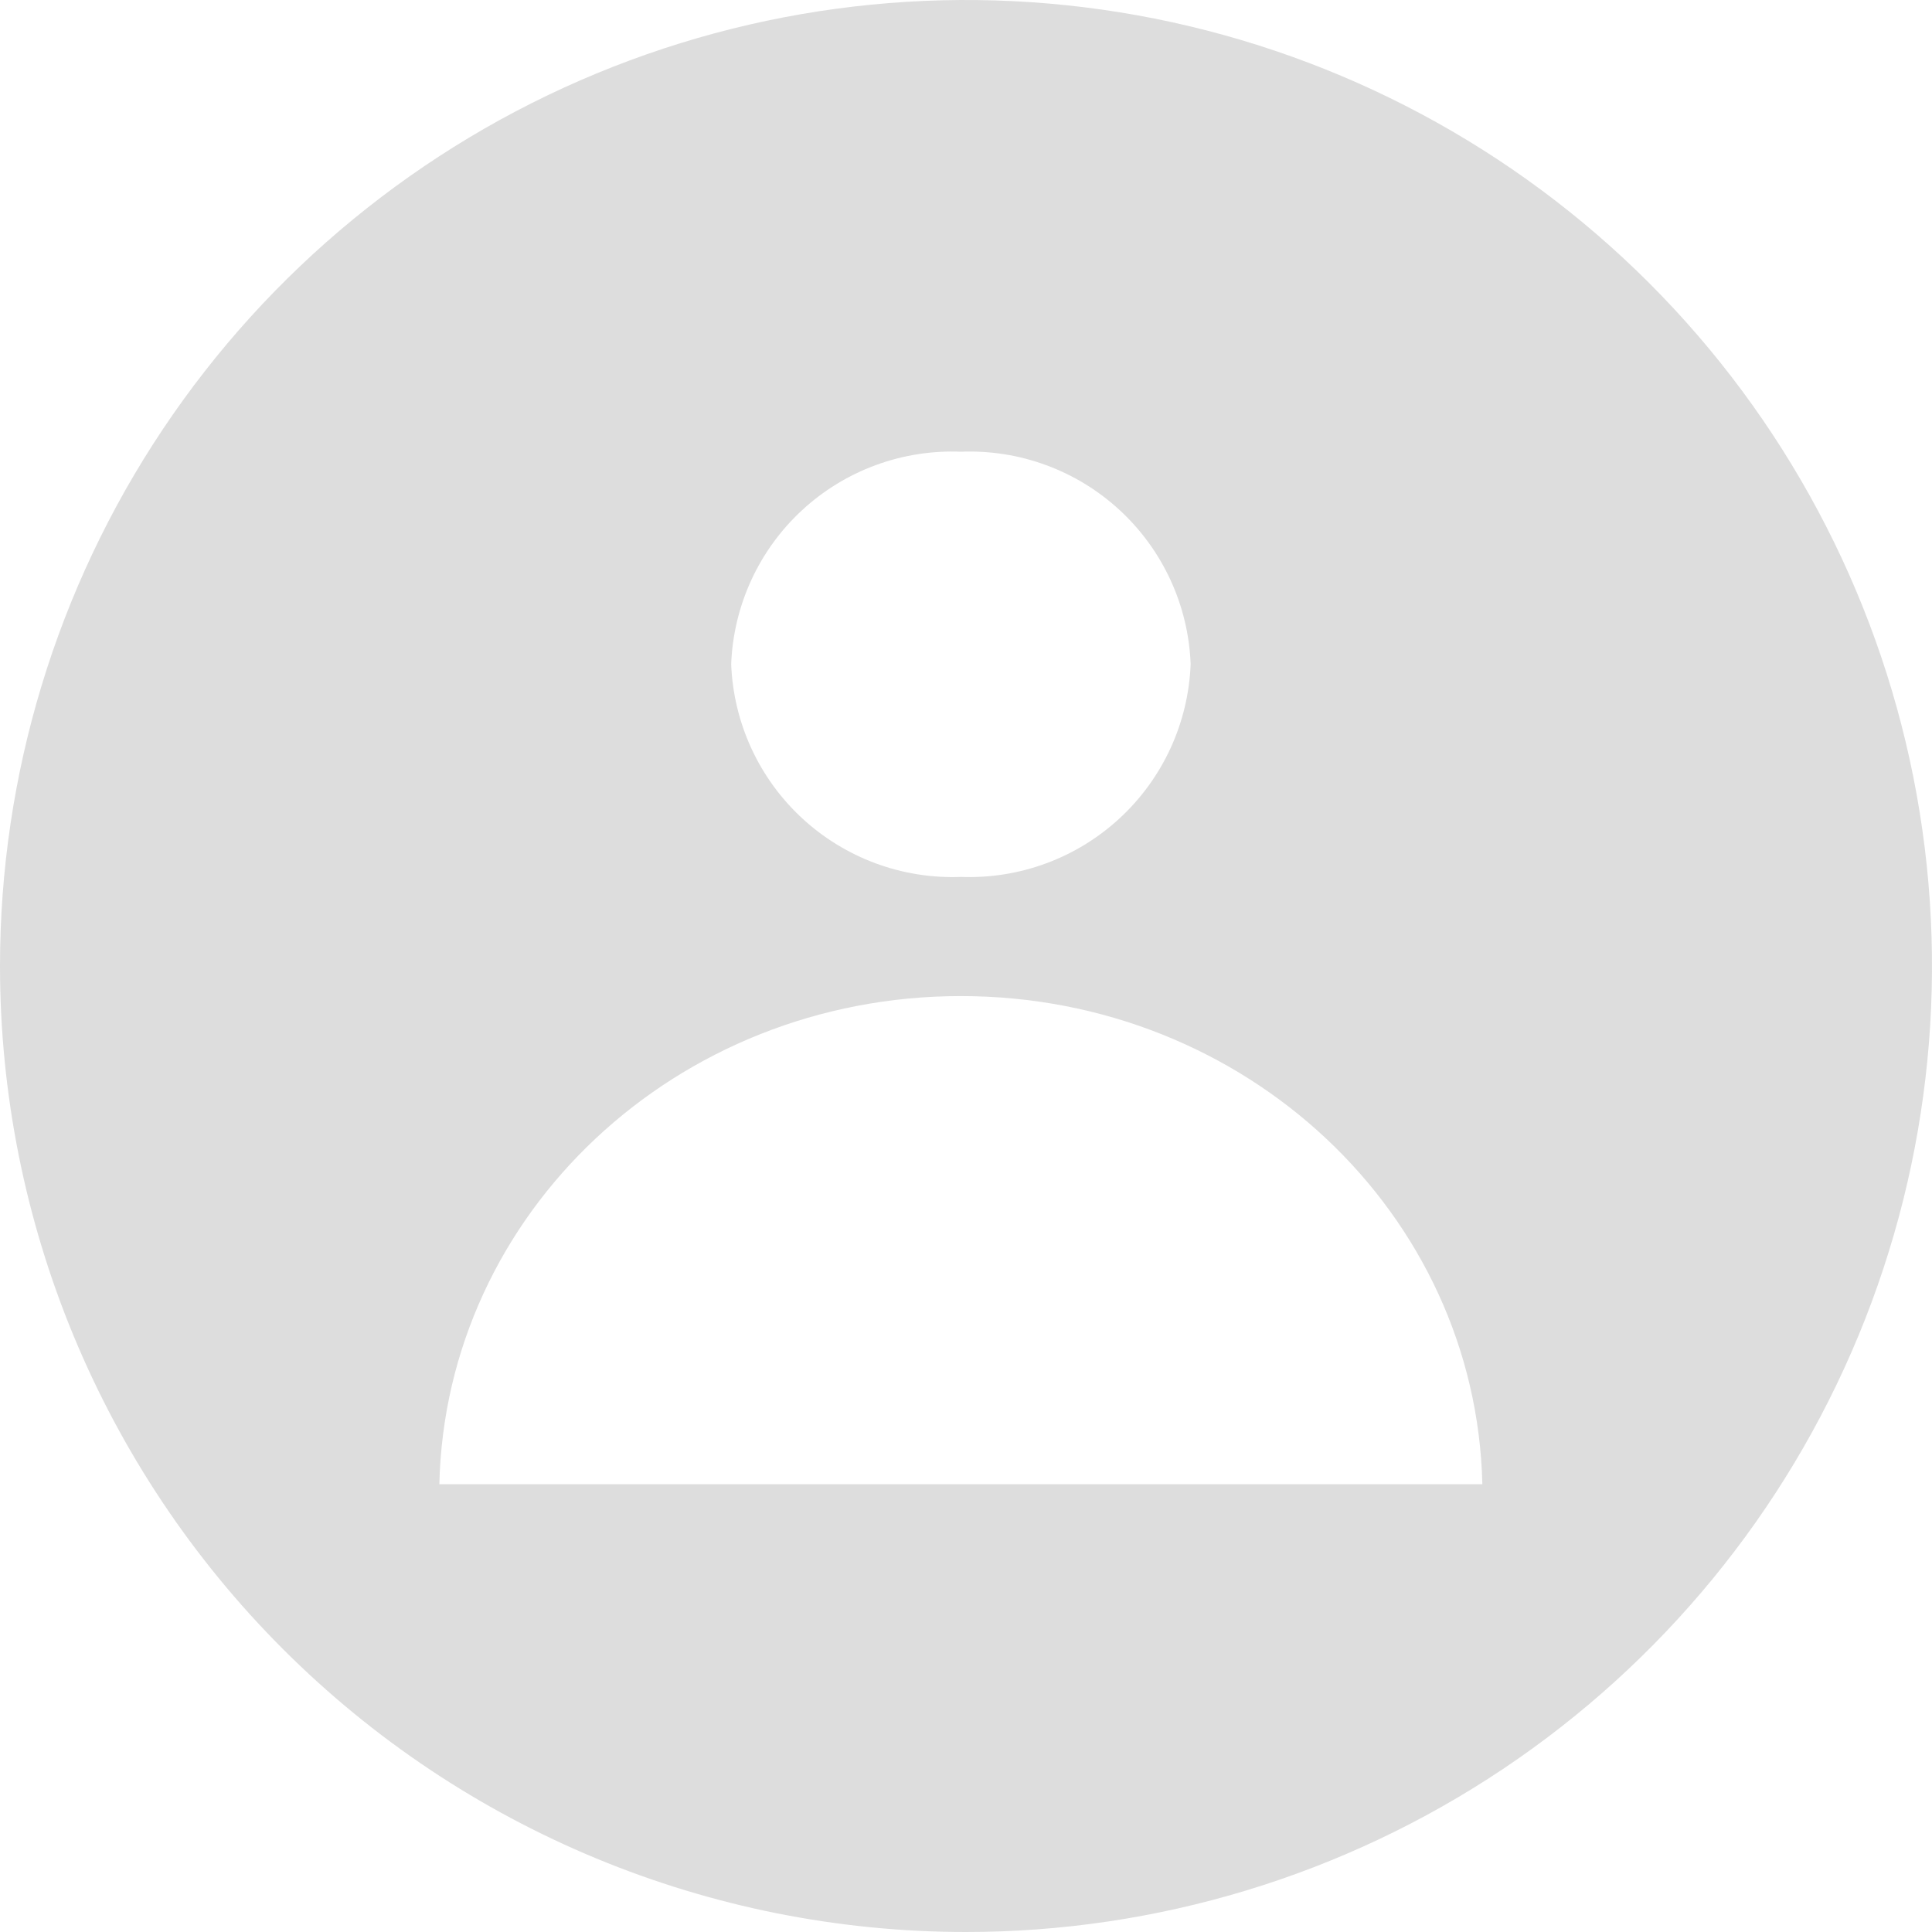 <svg width="178" height="178" viewBox="0 0 178 178" fill="none" xmlns="http://www.w3.org/2000/svg">
<path fill-rule="evenodd" clip-rule="evenodd" d="M89 178C106.603 178 123.81 172.78 138.446 163.001C153.082 153.221 164.489 139.321 171.225 123.059C177.961 106.796 179.724 88.901 176.29 71.637C172.856 54.373 164.379 38.514 151.932 26.067C139.486 13.621 123.627 5.144 106.363 1.71C89.099 -1.724 71.204 0.039 54.941 6.775C38.678 13.511 24.779 24.918 14.999 39.554C5.22 54.19 0 71.397 0 89C0 112.604 9.377 135.242 26.067 151.932C42.758 168.623 65.396 178 89 178ZM109.697 61.184C109.595 58.509 108.966 55.88 107.846 53.449C106.727 51.017 105.139 48.83 103.174 47.013C101.208 45.196 98.904 43.783 96.392 42.858C93.88 41.932 91.211 41.511 88.536 41.618C85.861 41.51 83.19 41.93 80.677 42.855C78.164 43.78 75.859 45.192 73.892 47.01C71.926 48.827 70.337 51.014 69.218 53.447C68.098 55.879 67.469 58.508 67.366 61.184C67.468 63.862 68.096 66.493 69.215 68.928C70.334 71.363 71.922 73.554 73.888 75.375C75.854 77.196 78.16 78.611 80.673 79.541C83.186 80.471 85.858 80.896 88.536 80.792C91.213 80.894 93.884 80.468 96.396 79.538C98.909 78.608 101.213 77.192 103.178 75.371C105.143 73.55 106.73 71.36 107.849 68.926C108.967 66.492 109.595 63.861 109.697 61.184ZM136.573 136.746C135.997 111.792 114.788 91.771 88.524 91.771C62.26 91.771 41.051 111.801 40.478 136.746H136.573Z" fill="#DDDDDD"/>
</svg>
